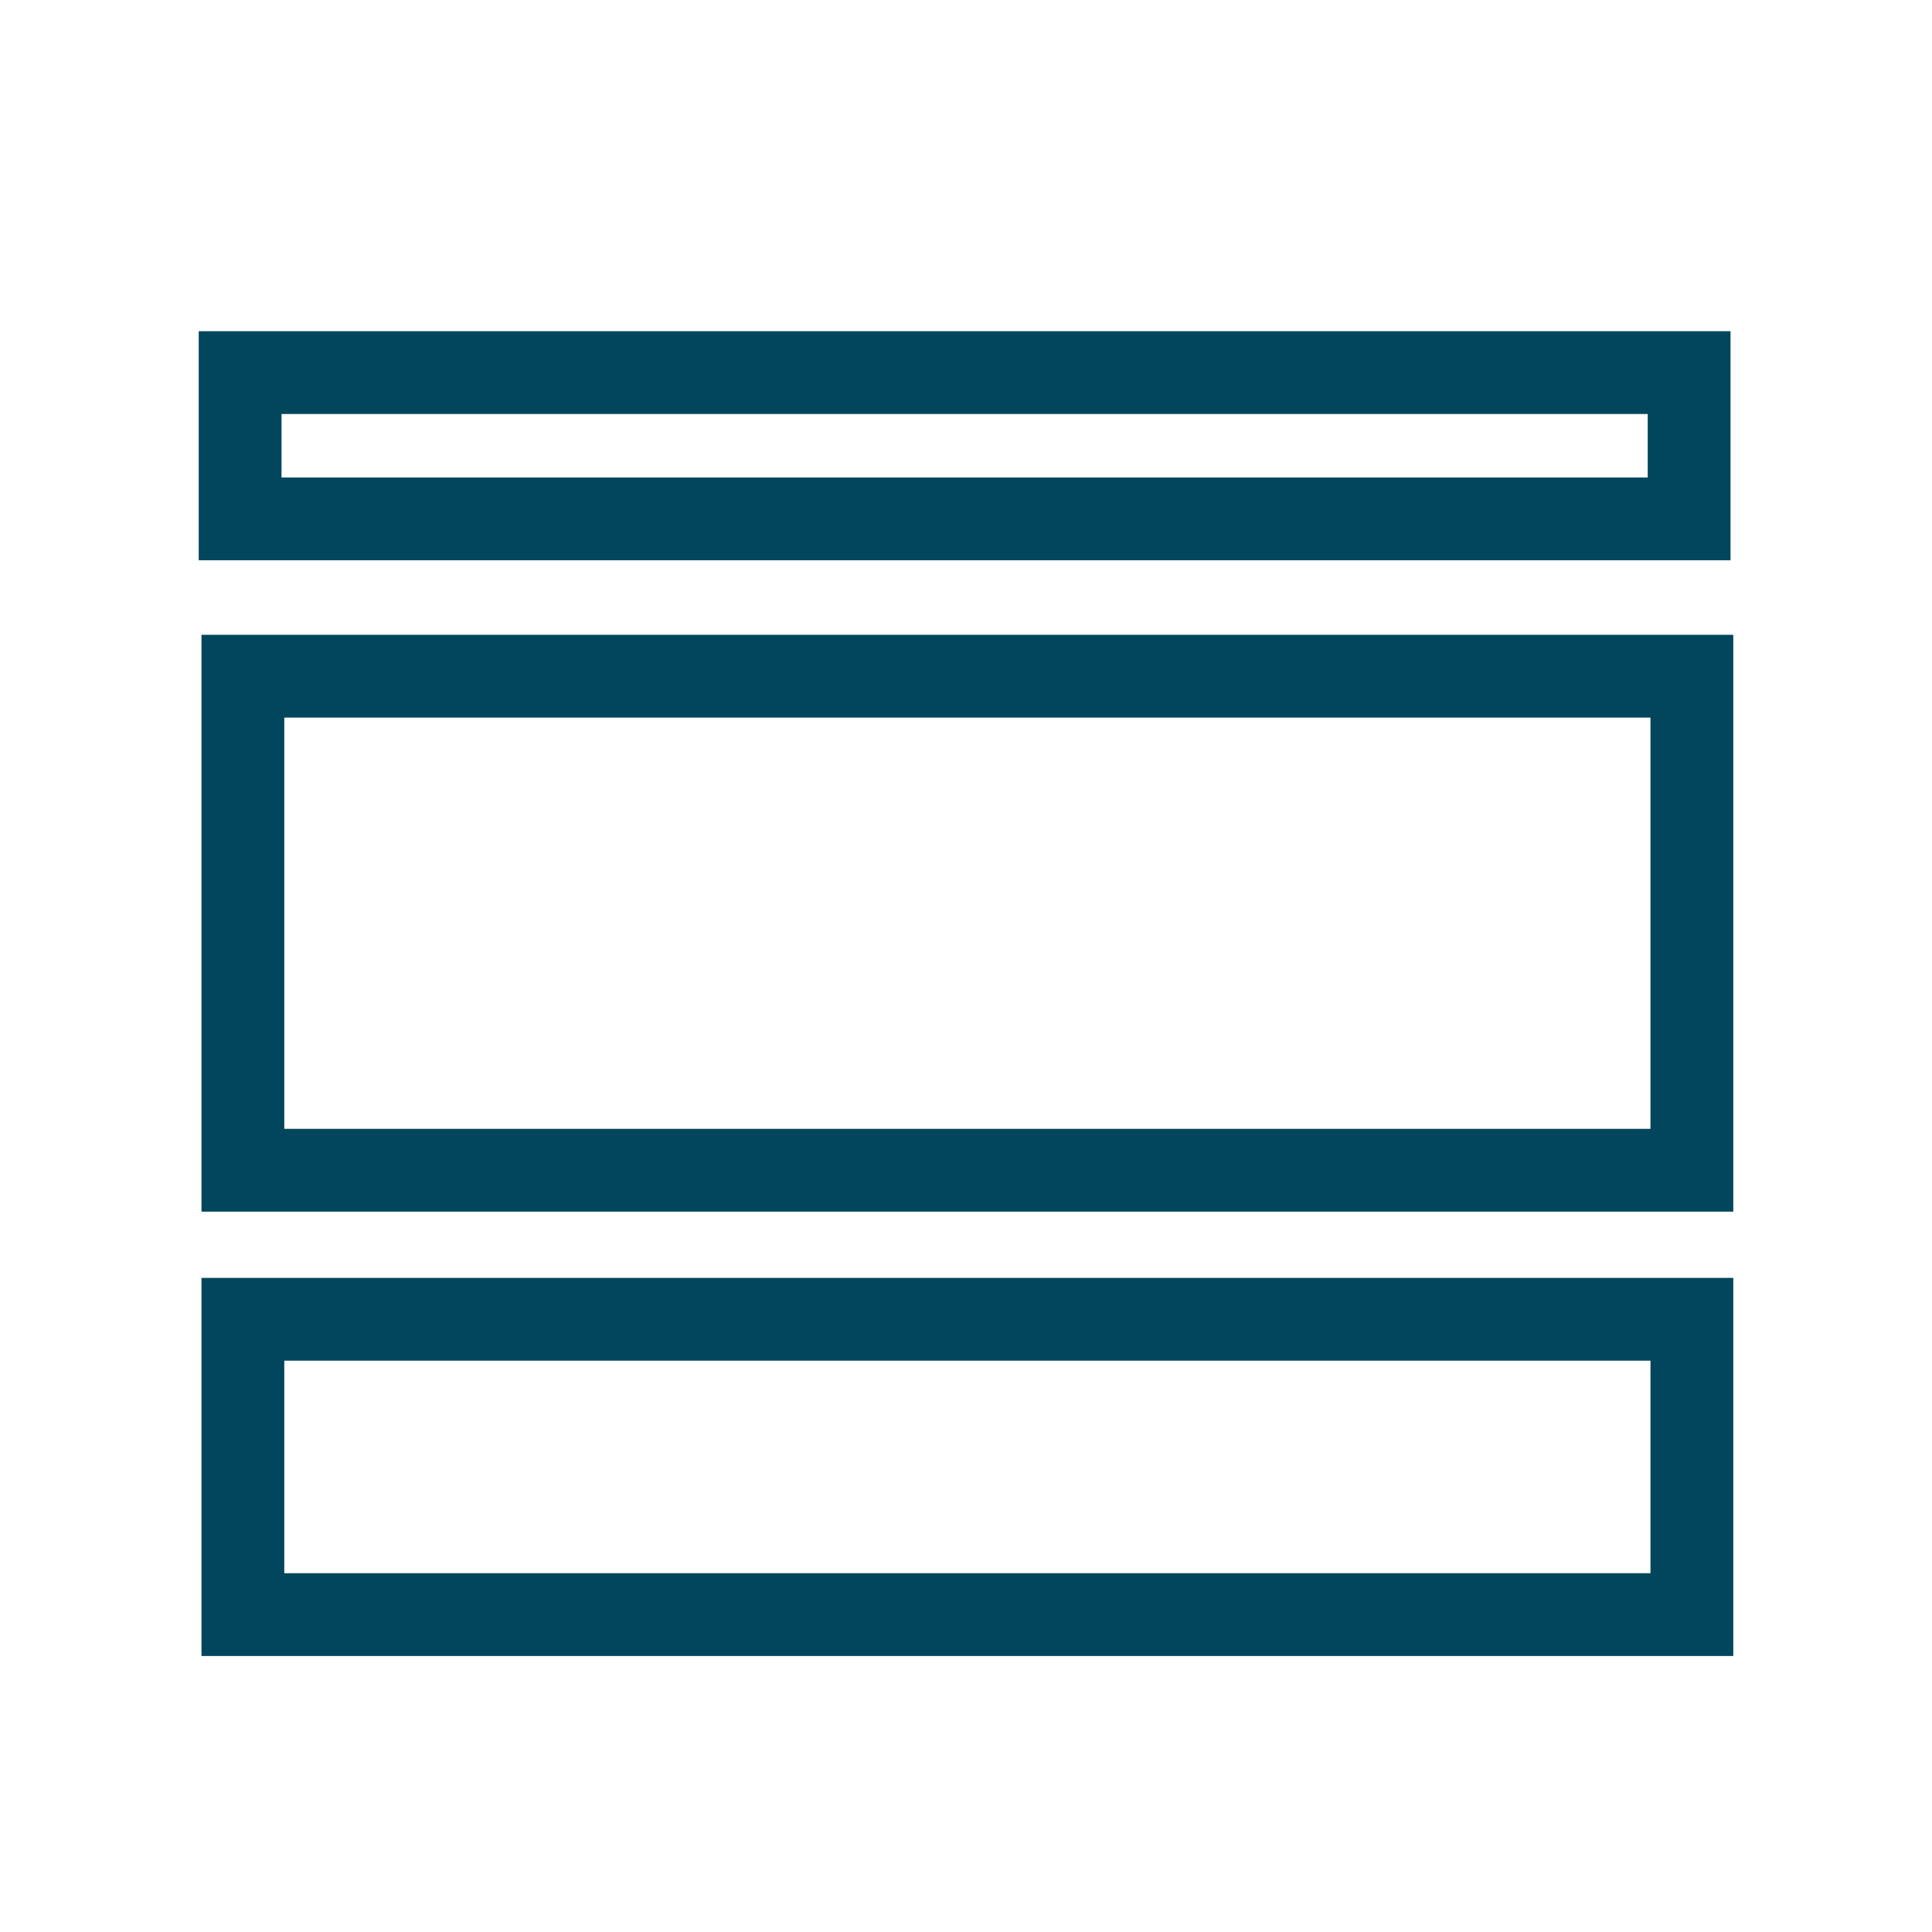 <?xml version="1.0" encoding="utf-8"?>
<!-- Generator: Adobe Illustrator 18.0.0, SVG Export Plug-In . SVG Version: 6.00 Build 0)  -->
<!DOCTYPE svg PUBLIC "-//W3C//DTD SVG 1.1//EN" "http://www.w3.org/Graphics/SVG/1.1/DTD/svg11.dtd">
<svg version="1.1" id="Layer_1" xmlns="http://www.w3.org/2000/svg" xmlns:xlink="http://www.w3.org/1999/xlink" x="0px" y="0px"
	 viewBox="0 0 70 70" enable-background="new 0 0 70 70" xml:space="preserve">
<g>
	<g>
		<rect x="8.7" y="13.5" fill="none" stroke="#01465D" stroke-width="3" stroke-miterlimit="10" width="52.5" height="5.3"/>
		<rect x="8.8" y="24.5" fill="none" stroke="#01465D" stroke-width="3" stroke-miterlimit="10" width="52.5" height="17.9"/>
		<rect x="8.8" y="47.8" fill="none" stroke="#01465D" stroke-width="3" stroke-miterlimit="10" width="52.5" height="10.7"/>
	</g>
</g>
</svg>

